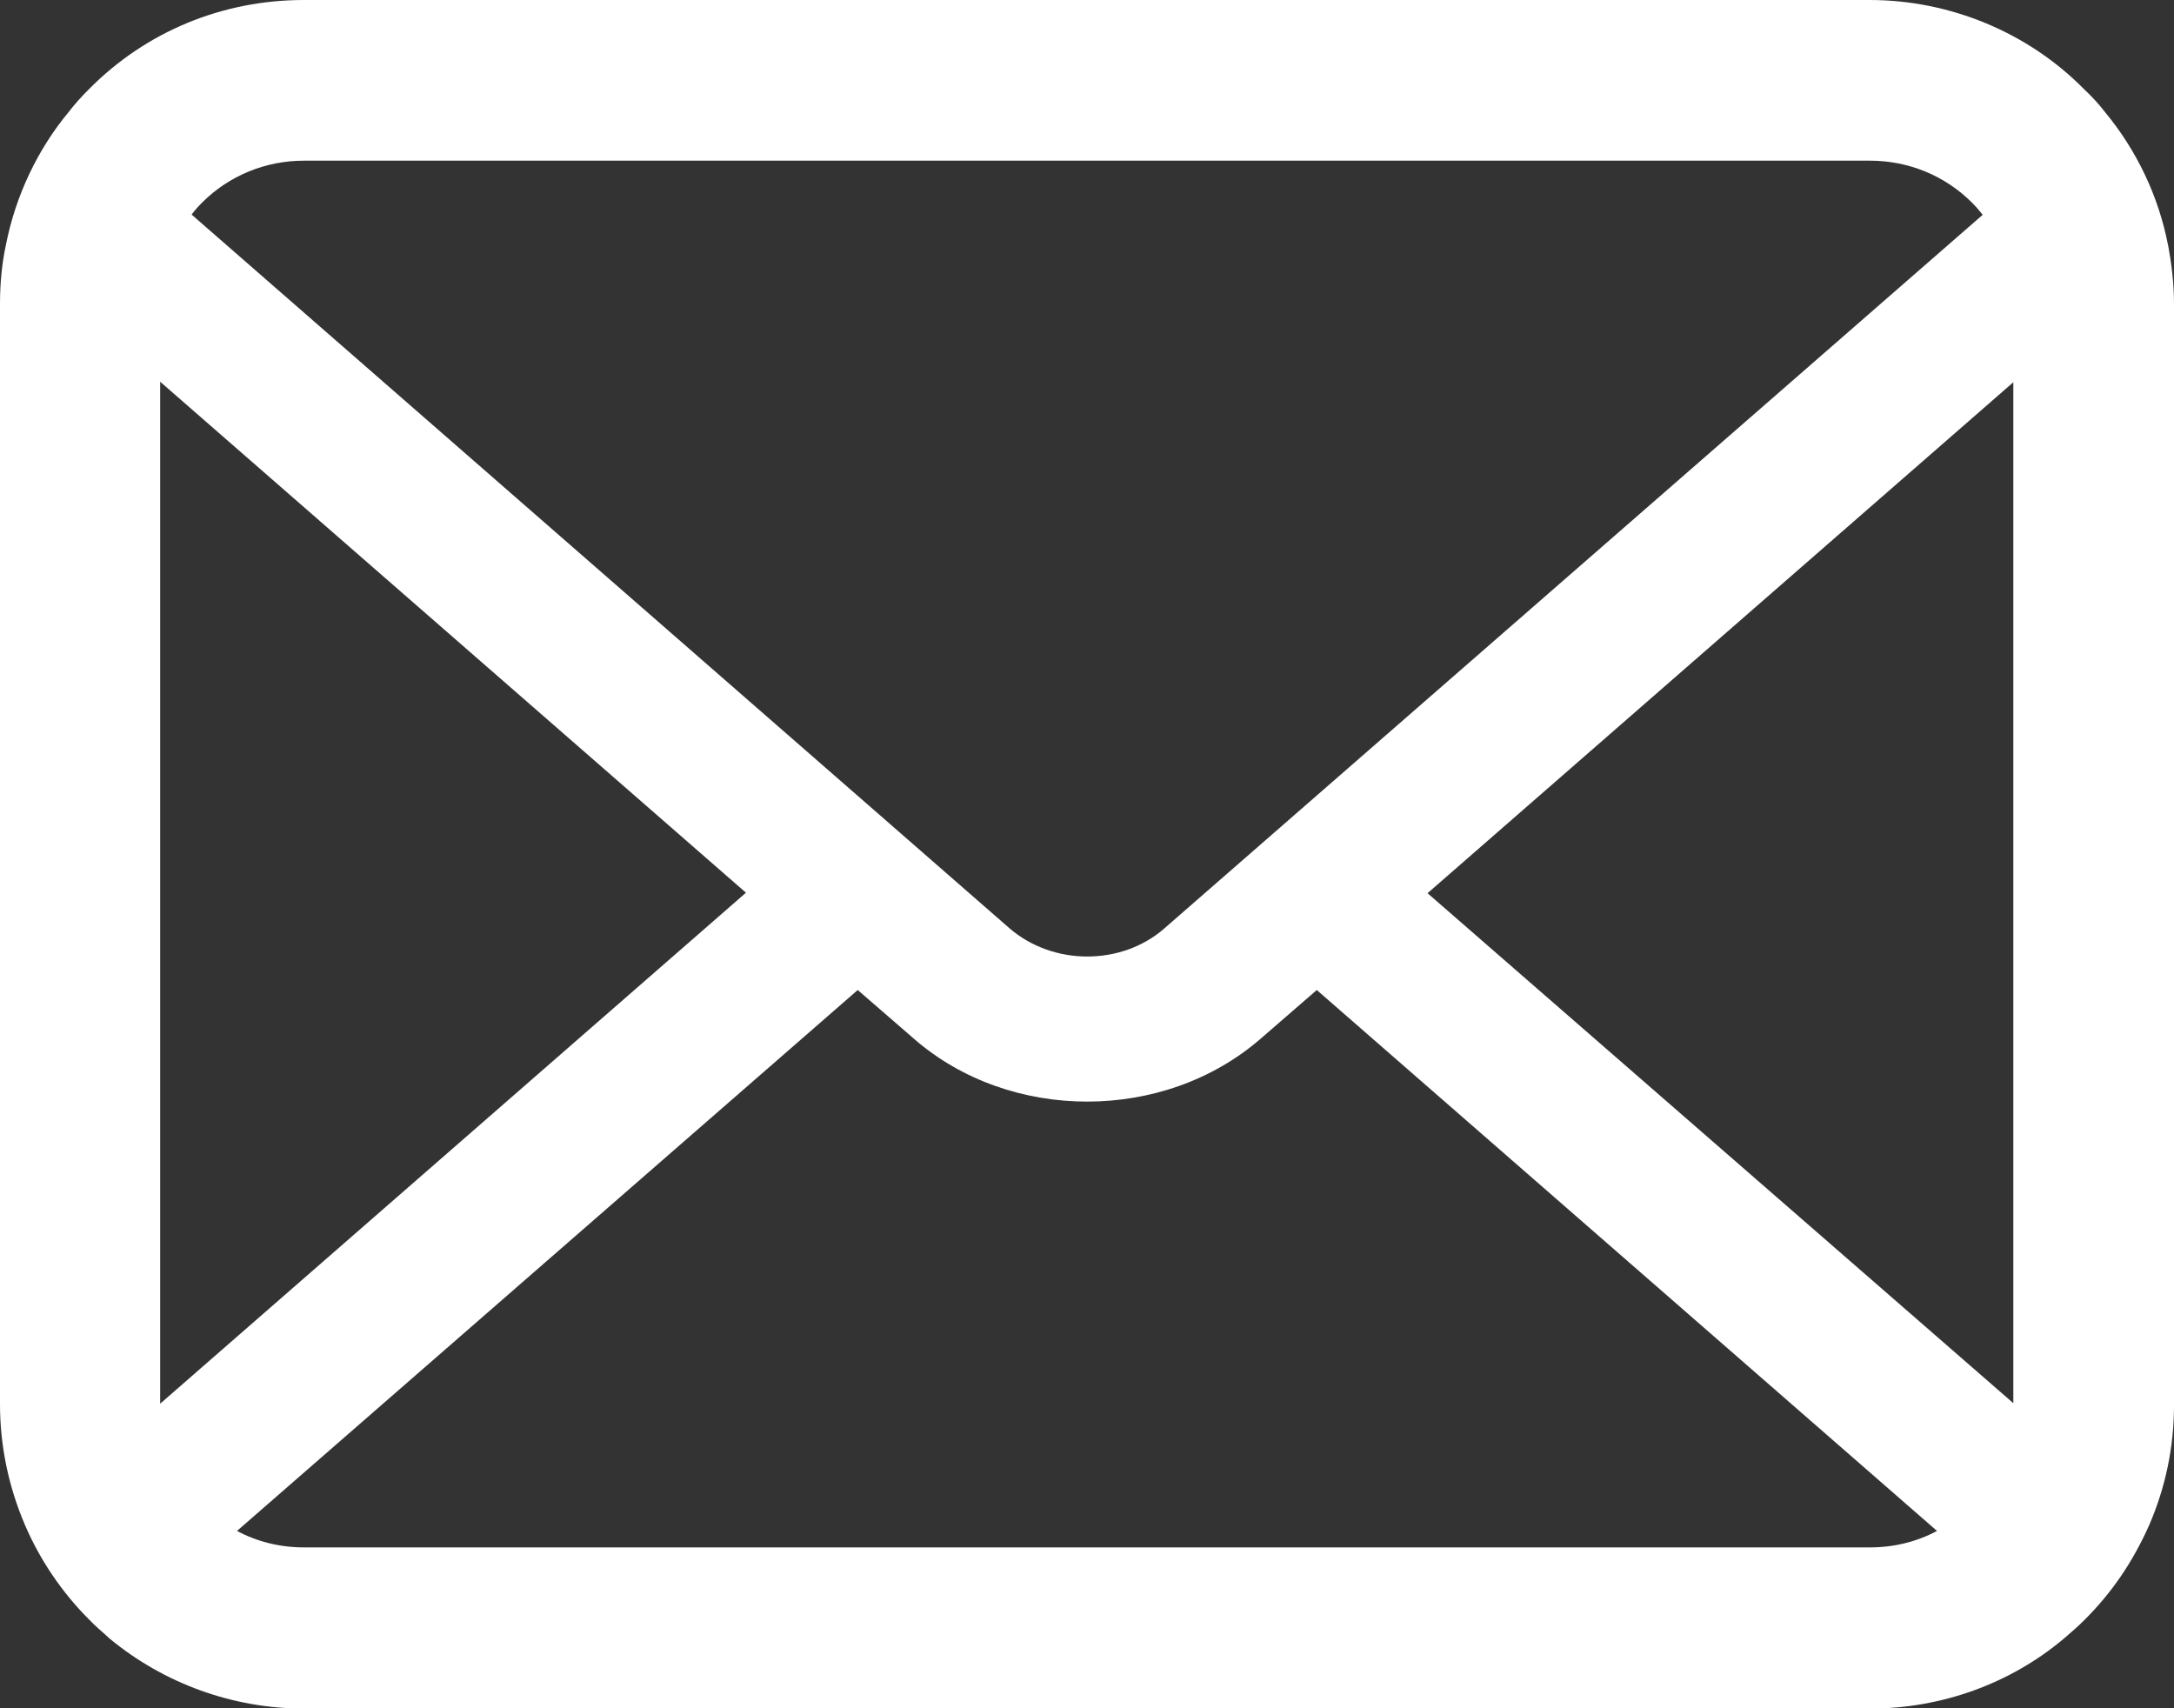 <?xml version="1.0" encoding="UTF-8"?>
<svg id="Capa_2" data-name="Capa 2" xmlns="http://www.w3.org/2000/svg" viewBox="0 0 43.57 34.23">
  <rect x="0" y="0" width="43.57" height="34.23" fill="#333333" stroke="none"/>
  <defs>
    <style>
      .cls-1 {
        fill: #fff;
      }
    </style>
  </defs>
  <g id="ICONS_CONTACT" data-name="ICONS CONTACT">
    <path id="email-icon-negativo" class="cls-1" d="M43.45,4.91h0c-.19-.98-.63-1.9-1.26-2.66-.13-.17-.27-.32-.42-.46-1.12-1.14-2.69-1.79-4.3-1.79H6.09C4.46,0,2.93,.63,1.79,1.78c-.15,.15-.28,.29-.41,.46C.74,3.01,.31,3.94,.12,4.9c-.08,.37-.12,.77-.12,1.19V28.14c0,.83,.17,1.65,.5,2.42,.3,.7,.74,1.35,1.28,1.89,.13,.14,.27,.25,.42,.39,1.09,.9,2.47,1.4,3.89,1.4h31.39c1.43,0,2.81-.5,3.88-1.4,.14-.12,.28-.24,.42-.38,.53-.53,.95-1.13,1.29-1.89,.33-.76,.5-1.57,.5-2.41V6.08c0-.4-.05-.8-.12-1.18Zm-3.1,2.74V28.12l-11.74-10.22,11.74-10.24Zm-23.16,12.19l1.13,.98c1.92,1.67,5,1.68,6.94,0l1.13-.98,12.43,10.84c-.41,.22-.87,.33-1.34,.33H6.09c-.47,0-.93-.11-1.34-.33l12.44-10.84ZM39.73,4.31l-16.4,14.3c-.85,.74-2.21,.75-3.09,0L3.84,4.3c.06-.08,.13-.16,.21-.24,.54-.54,1.27-.84,2.04-.84h31.39c.77,0,1.5,.3,2.04,.84,.08,.08,.15,.16,.22,.25ZM14.95,17.89L3.21,28.13V7.65l11.74,10.24Z"/>
  </g>
</svg>